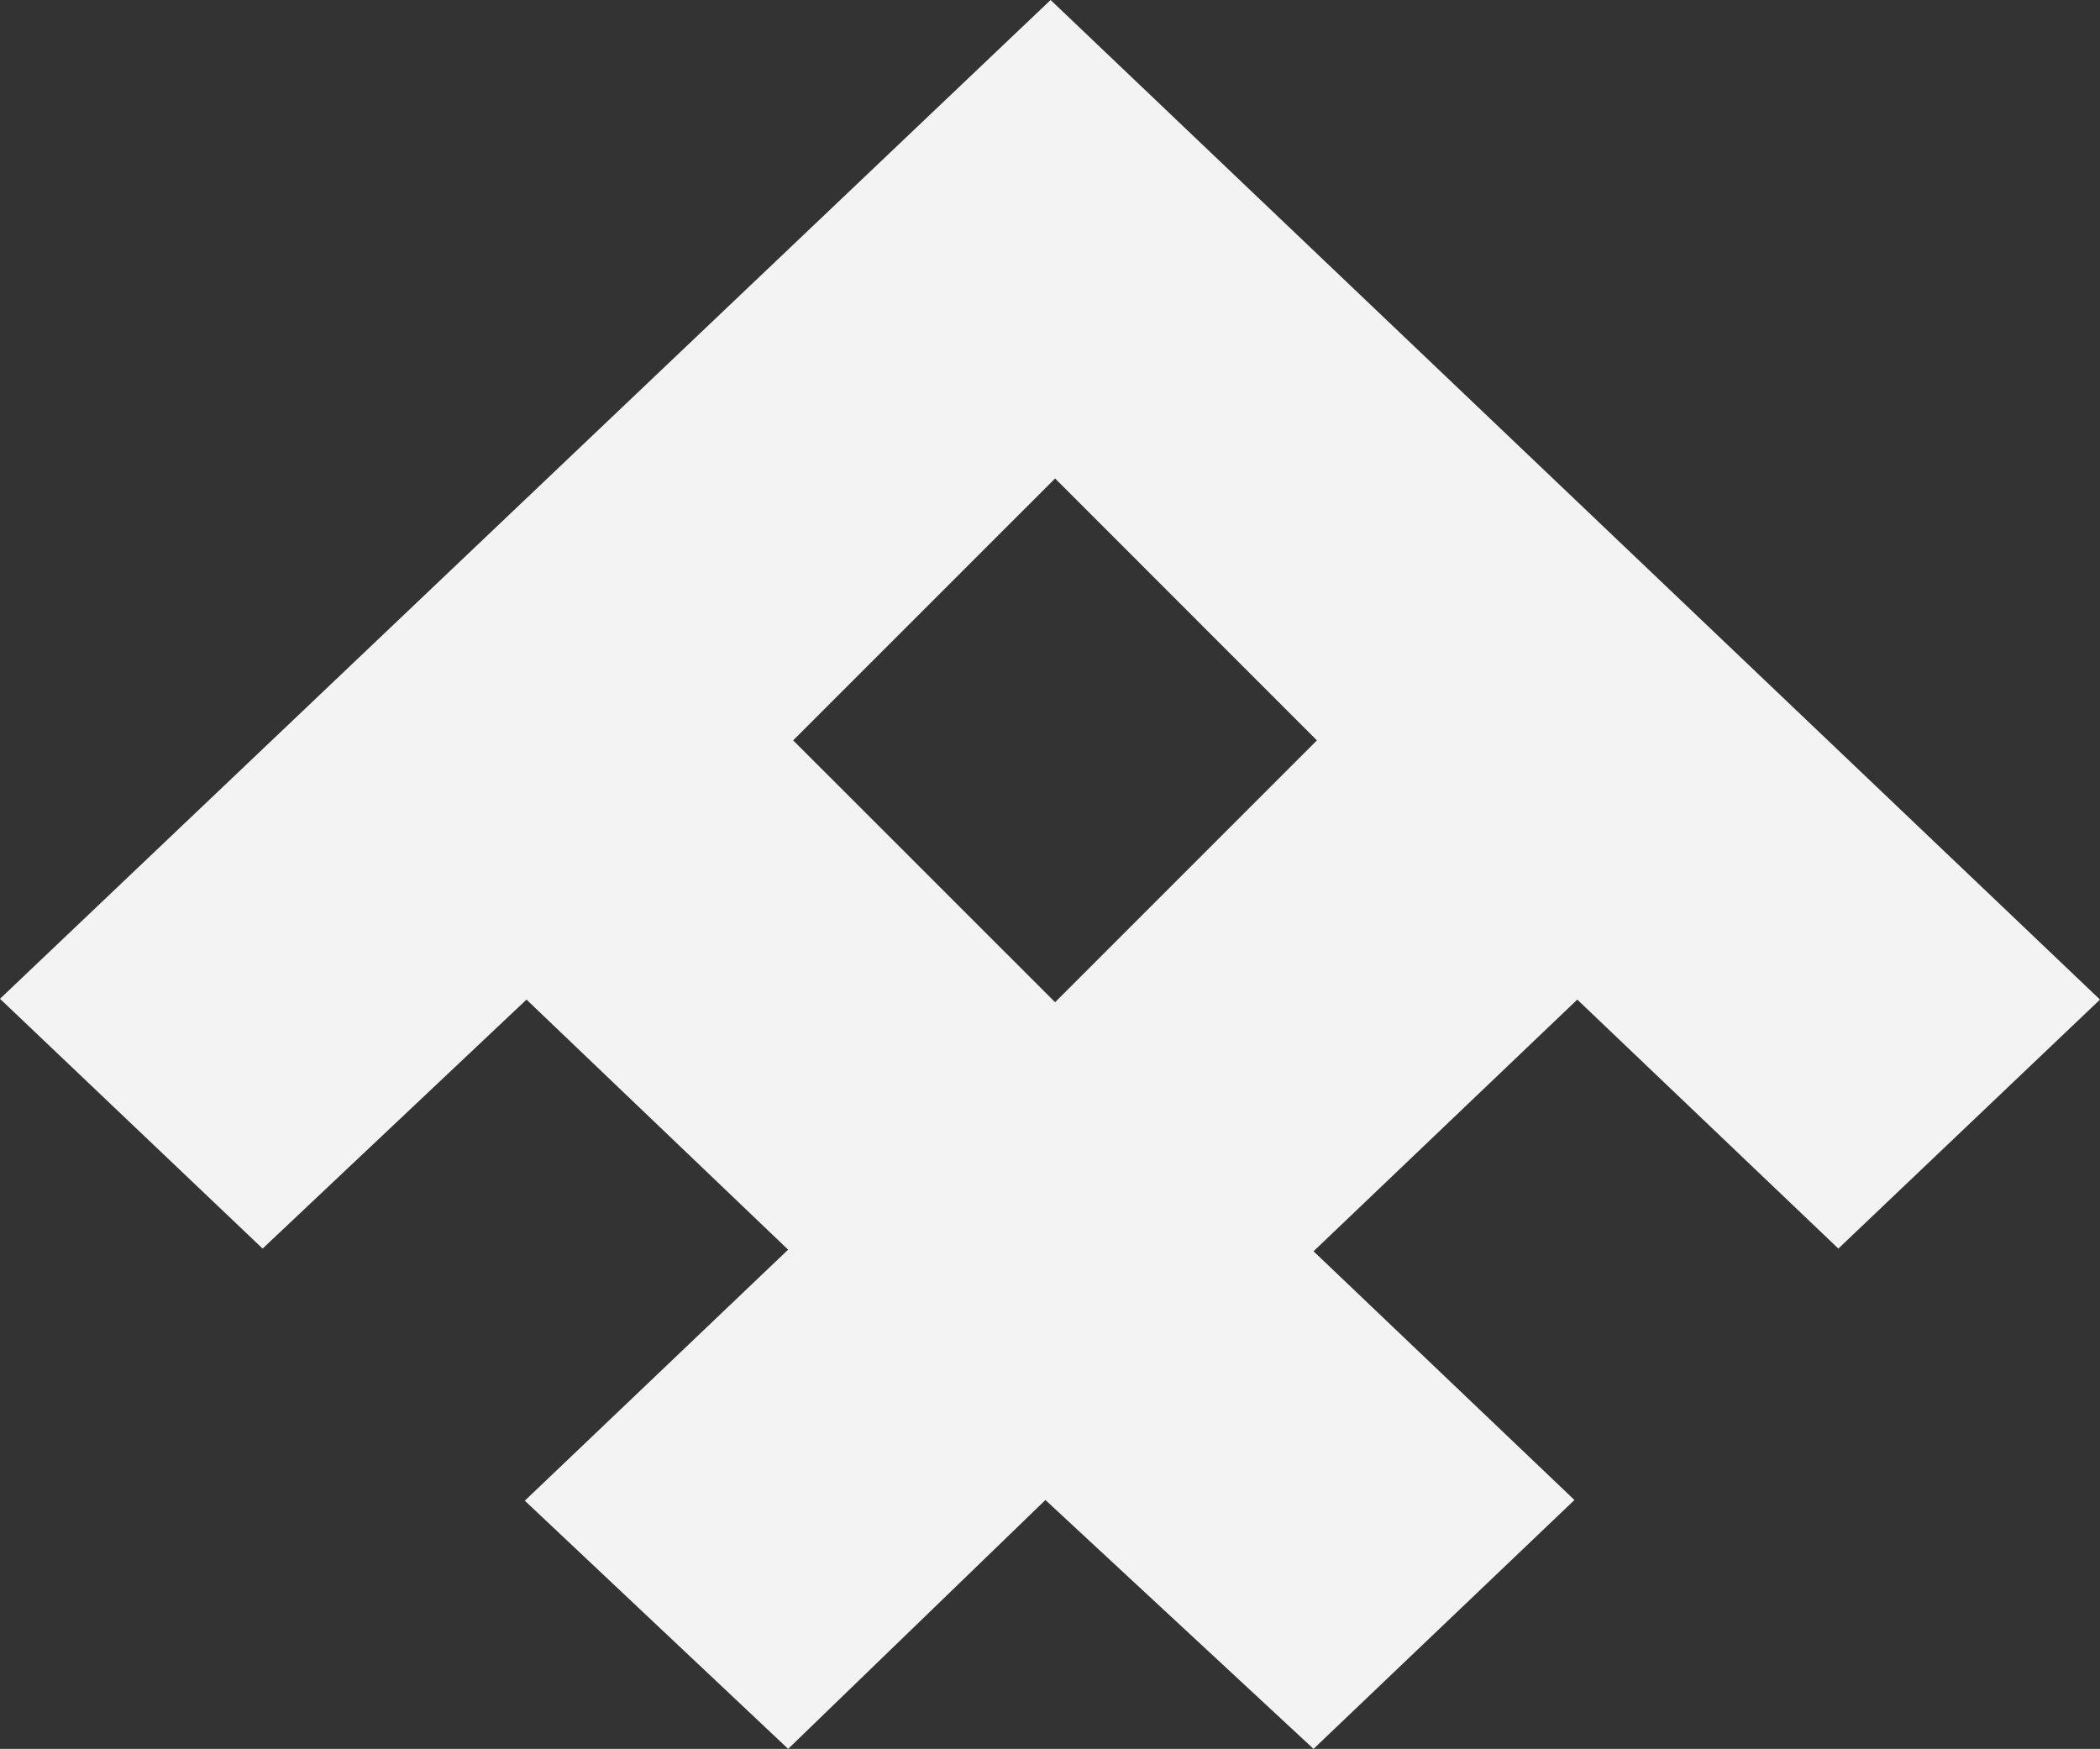 <?xml version="1.0" encoding="UTF-8"?>
<svg width="1668px" height="1389px" viewBox="0 0 1668 1389" version="1.1" xmlns="http://www.w3.org/2000/svg" xmlns:xlink="http://www.w3.org/1999/xlink">
    <rect x="0" y="0" width="1668" height="1389" fill="#333333" stroke="none"/>
    <title>BG element</title>
    <g id="Page-1" stroke="none" stroke-width="1" fill="none" fill-rule="evenodd">
        <g id="1,0-LP" transform="translate(-169, -3154)" fill="#F3F3F3">
            <path d="M169,3947.272 L377.592,4145.66 L587.197,3947.909 L795.01,4146.52 L585.846,4345.9 L795.01,4543 L999.359,4345.352 L1212.326,4543 L1419.567,4345.352 L1212.326,4147.808 L1421.813,3947.909 L1629.172,4145.66 L1837,3947.909 L1003.485,3154 L169,3947.272 Z M799,3742.023 L1007.044,3534 L1215,3742.023 L1007.044,3950 L799,3742.023 Z" id="BG-element"></path>
        </g>
    </g>
</svg>